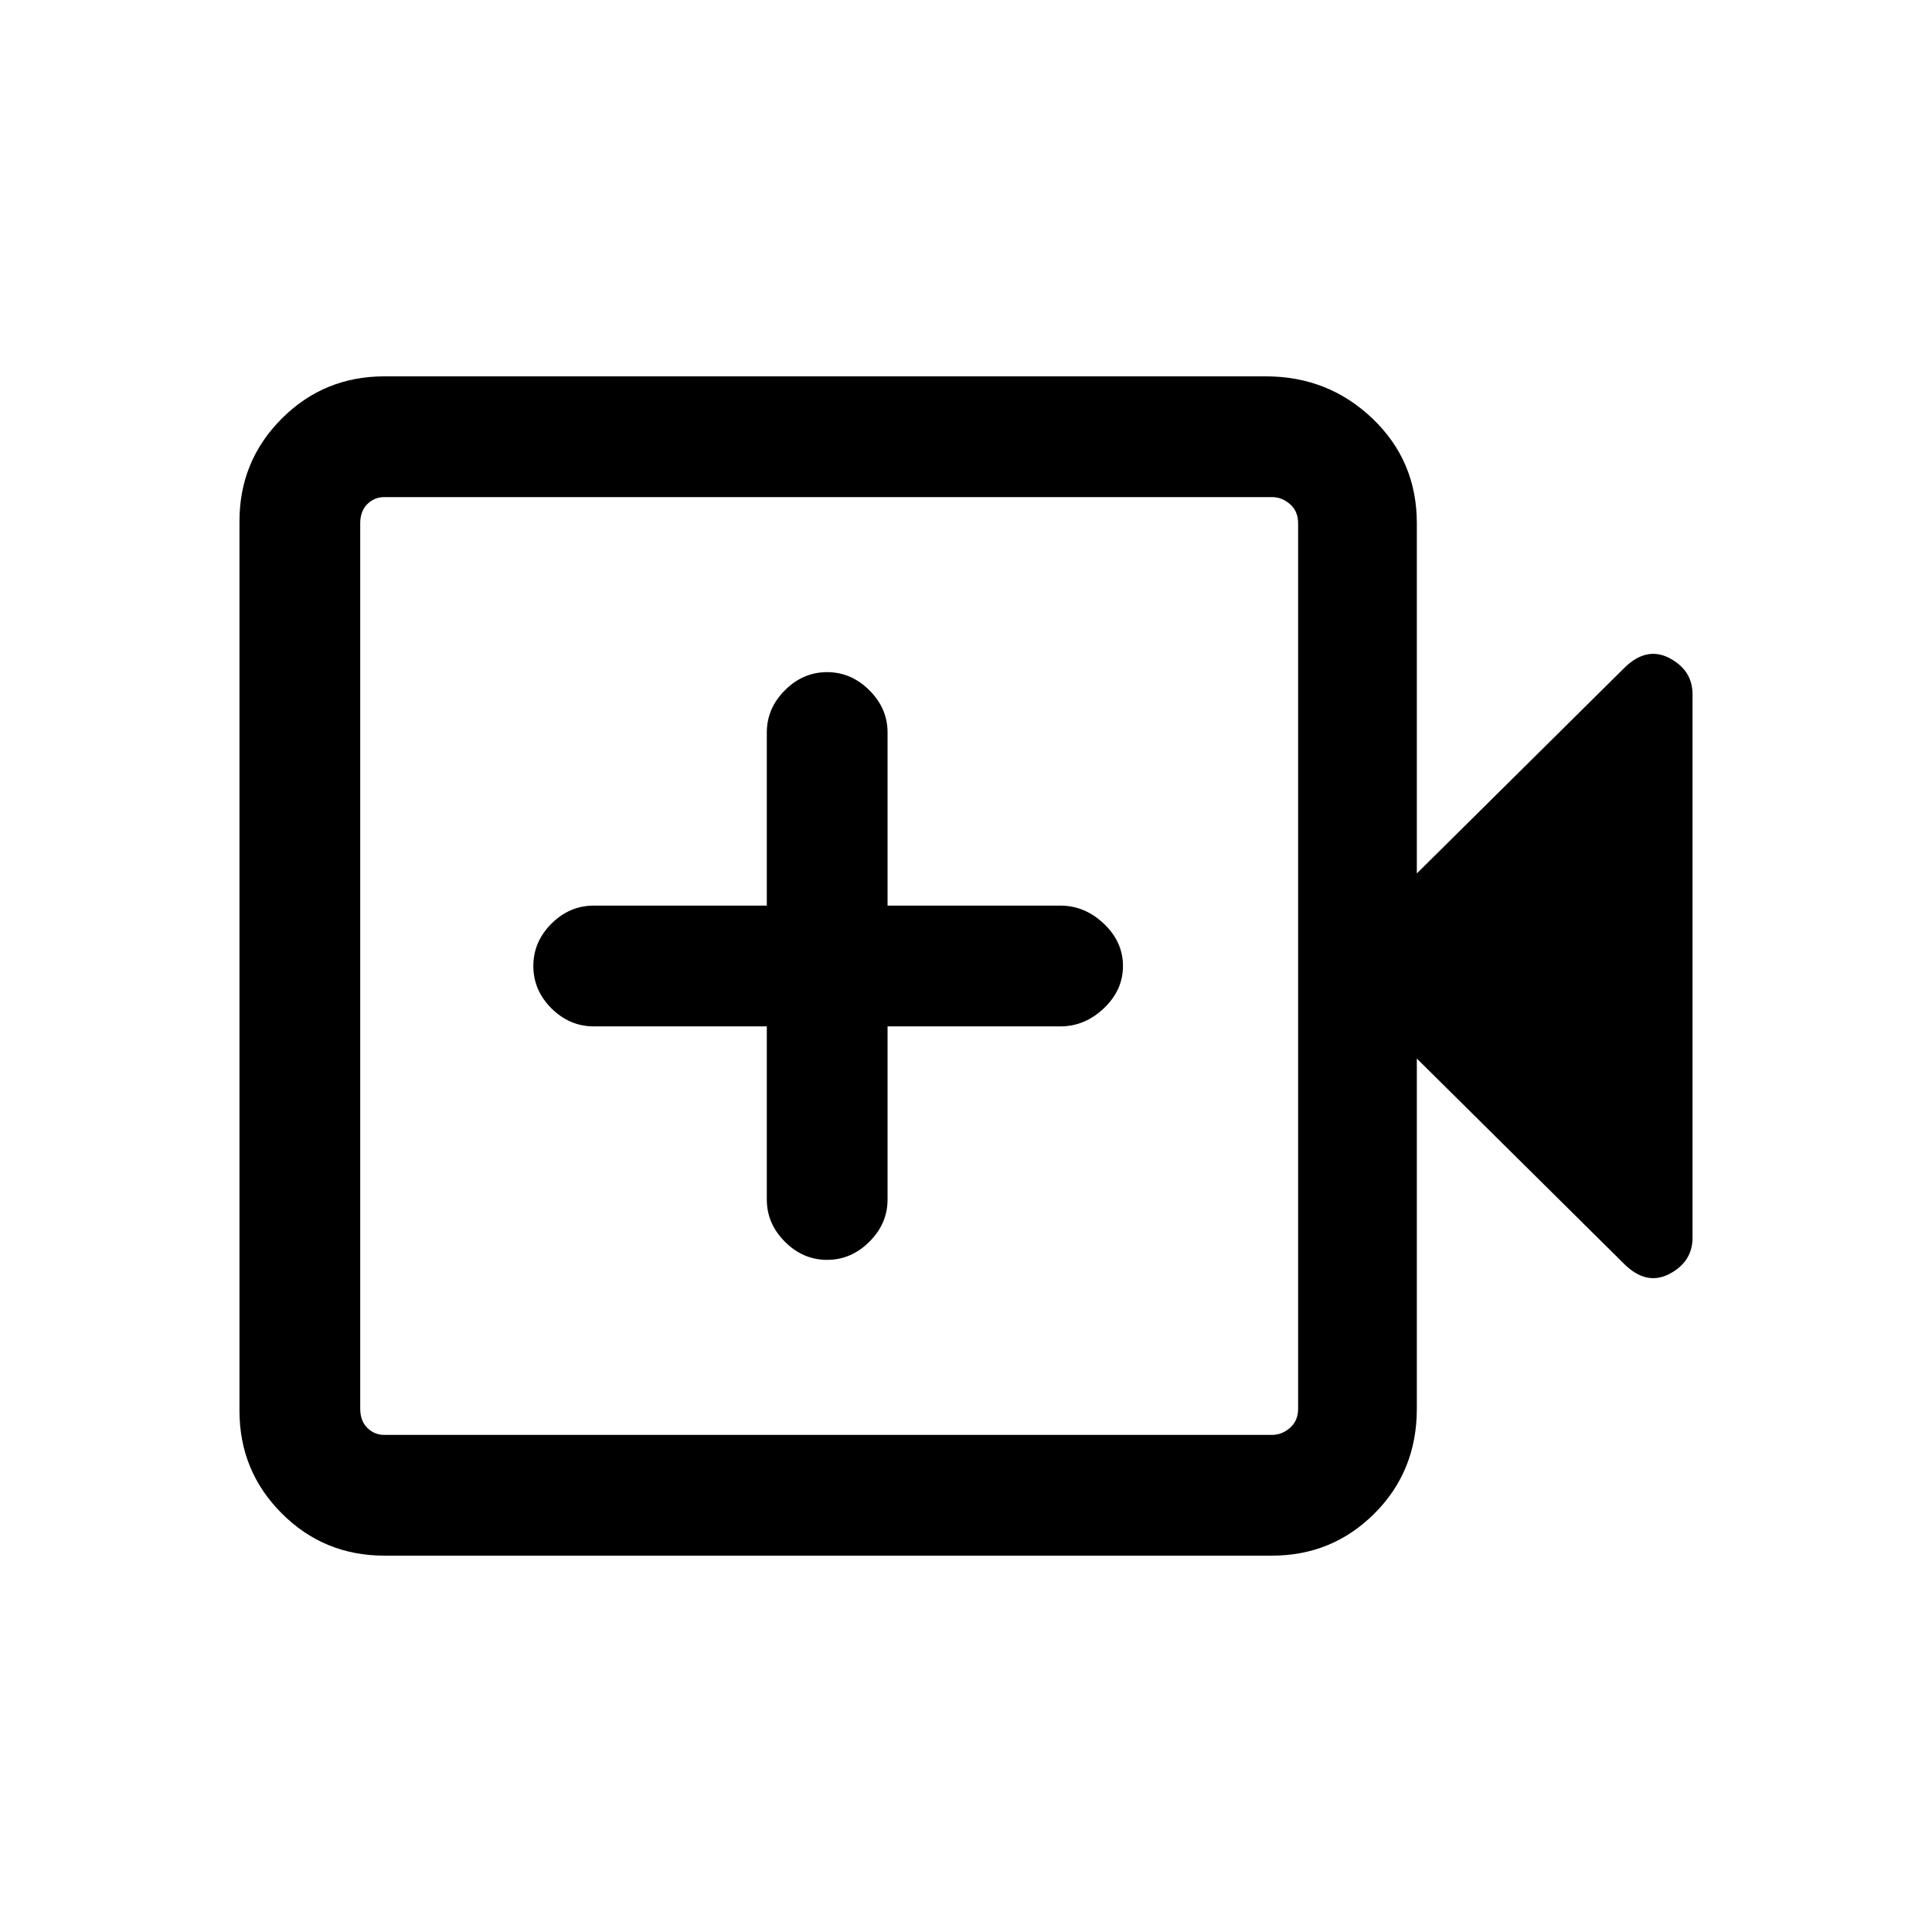 <svg xmlns="http://www.w3.org/2000/svg" height="20" width="20"><path d="M8.562 13.042Q8.812 13.042 9 12.854Q9.188 12.667 9.188 12.417V10.625H10.979Q11.229 10.625 11.427 10.438Q11.625 10.25 11.625 10Q11.625 9.75 11.427 9.562Q11.229 9.375 10.979 9.375H9.188V7.583Q9.188 7.333 9 7.146Q8.812 6.958 8.562 6.958Q8.312 6.958 8.125 7.146Q7.938 7.333 7.938 7.583V9.375H6.146Q5.896 9.375 5.708 9.562Q5.521 9.75 5.521 10Q5.521 10.25 5.708 10.438Q5.896 10.625 6.146 10.625H7.938V12.417Q7.938 12.667 8.125 12.854Q8.312 13.042 8.562 13.042ZM3.979 16.104Q3.354 16.104 2.917 15.667Q2.479 15.229 2.479 14.604V5.396Q2.479 4.771 2.917 4.333Q3.354 3.896 3.979 3.896H13.104Q13.75 3.896 14.208 4.333Q14.667 4.771 14.667 5.417V9.042L16.812 6.917Q17.042 6.688 17.281 6.812Q17.521 6.938 17.521 7.188V12.812Q17.521 13.062 17.281 13.188Q17.042 13.312 16.812 13.083L14.667 10.958V14.583Q14.667 15.229 14.229 15.667Q13.792 16.104 13.167 16.104ZM3.979 14.854H13.167Q13.271 14.854 13.354 14.781Q13.438 14.708 13.438 14.583V5.417Q13.438 5.292 13.354 5.219Q13.271 5.146 13.167 5.146H3.979Q3.875 5.146 3.802 5.219Q3.729 5.292 3.729 5.417V14.583Q3.729 14.708 3.802 14.781Q3.875 14.854 3.979 14.854ZM3.729 14.854Q3.729 14.854 3.729 14.781Q3.729 14.708 3.729 14.583V5.417Q3.729 5.292 3.729 5.219Q3.729 5.146 3.729 5.146Q3.729 5.146 3.729 5.219Q3.729 5.292 3.729 5.417V14.583Q3.729 14.708 3.729 14.781Q3.729 14.854 3.729 14.854Z"/></svg>